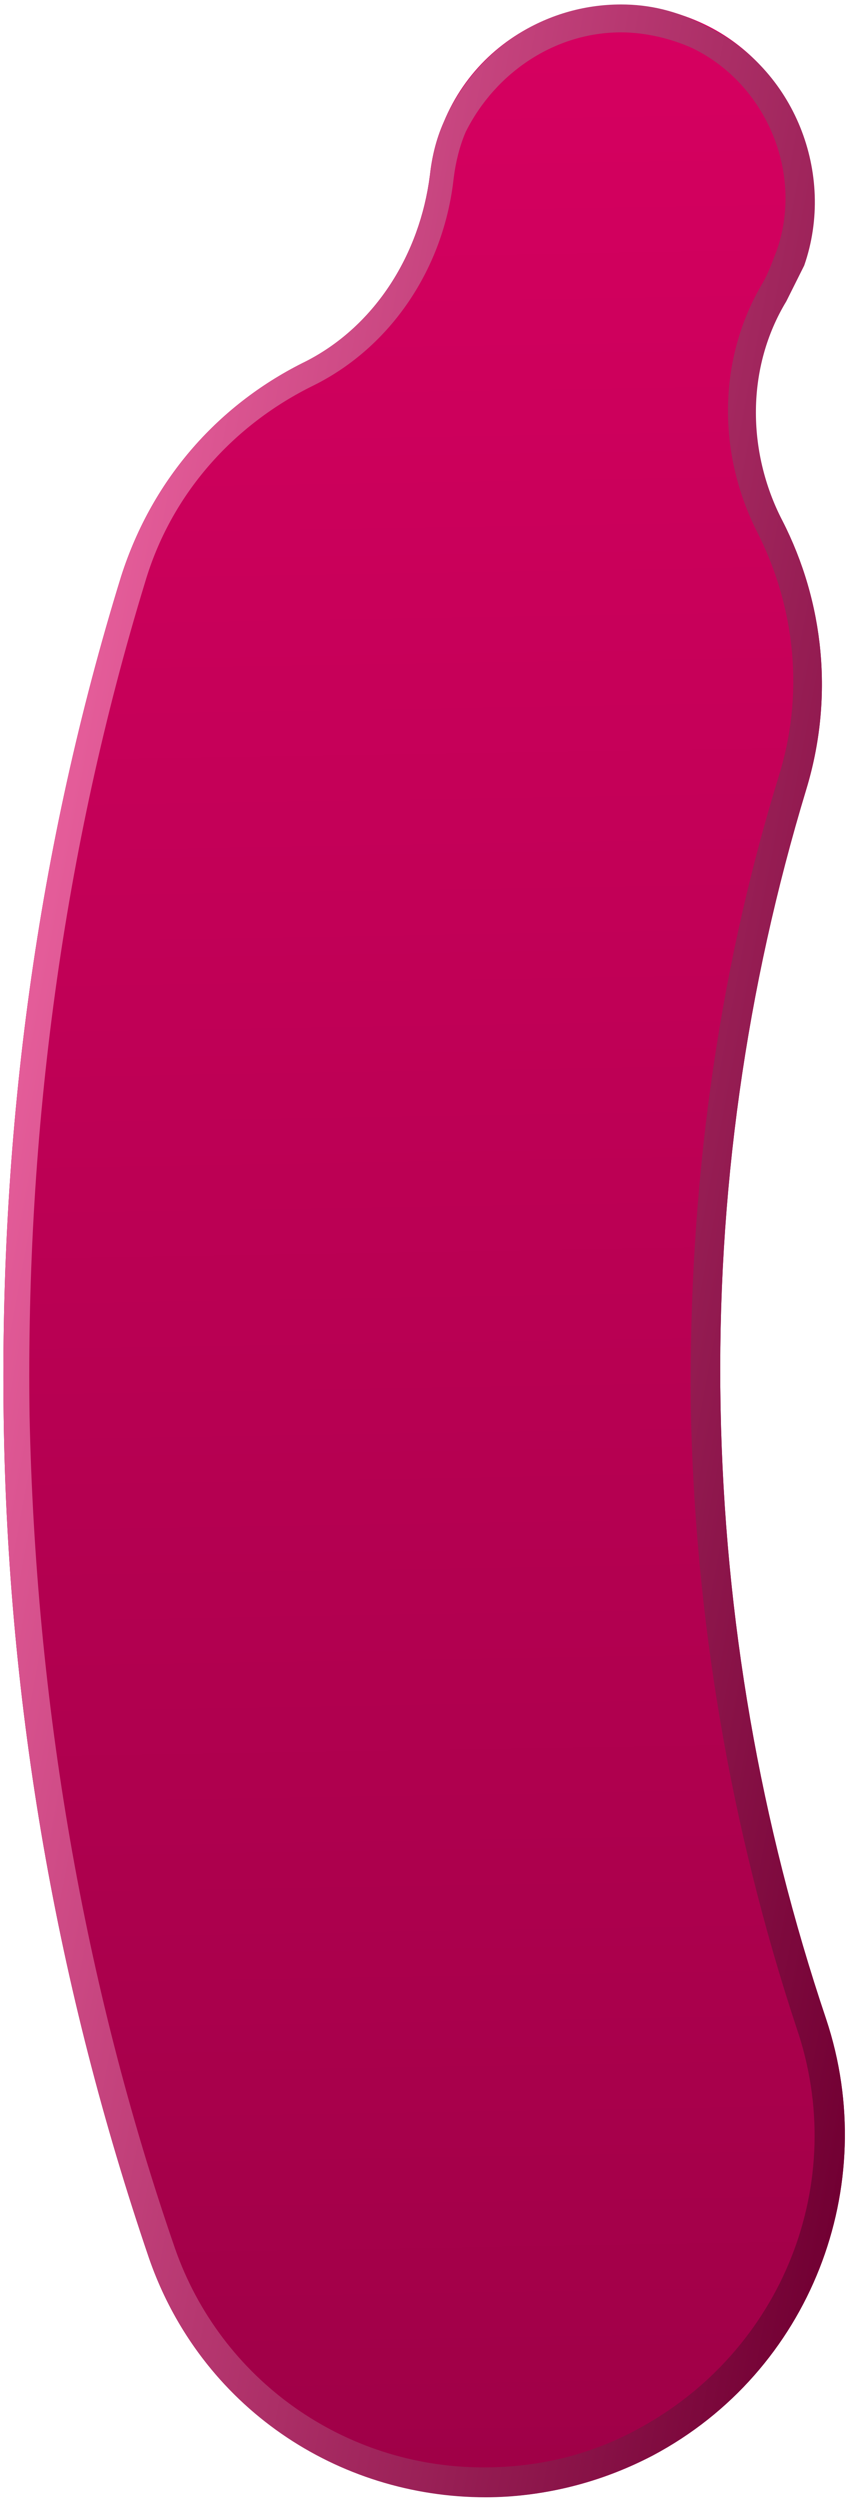 <svg width="140" height="412" viewBox="0 0 140 412" fill="none" xmlns="http://www.w3.org/2000/svg">
<path d="M129.33 49.336C130.315 47.365 131.301 45.395 132.286 43.425C137.54 28.319 130.644 10.915 116.195 4.019C99.776 -3.863 80.073 3.362 73.177 20.11C71.863 23.065 71.206 26.02 70.878 28.976C69.236 41.783 62.011 53.605 50.518 59.516C36.398 66.412 25.232 78.562 19.978 94.981C6.186 139.642 -0.053 185.944 0.604 233.56C1.26 281.504 9.47 327.806 24.576 372.138C36.398 406.29 75.804 421.395 107.657 404.648C133.599 390.856 145.421 360.316 136.226 332.732C125.39 300.55 119.479 266.726 118.822 231.918C118.165 196.78 123.091 162.628 132.943 130.118C137.54 115.013 135.898 99.25 129.002 85.786C122.763 73.965 122.763 60.172 129.33 49.336Z" fill="url(#paint0_linear)"/>
<path d="M102.404 5.333C106.345 5.333 110.613 6.318 114.226 7.96C126.376 13.871 132.615 28.648 128.018 41.455C127.361 43.097 126.704 45.067 125.719 46.709C118.495 58.859 118.166 74.293 124.734 87.429C131.302 100.236 132.615 114.685 128.346 128.149C118.166 161.315 113.569 196.124 113.897 231.59C114.554 266.727 120.465 301.207 131.302 334.046C140.168 359.66 129.003 387.573 105.031 400.38C97.15 404.649 88.612 406.619 79.745 406.619C56.758 406.619 36.399 392.17 28.846 370.496C13.74 326.821 5.859 280.519 4.874 233.232C4.217 186.273 10.456 139.97 23.92 95.967C28.189 81.518 38.369 70.025 51.833 63.457C64.311 57.218 73.178 44.411 74.82 29.305C75.148 26.678 75.805 24.051 76.79 21.752C81.716 11.9 91.567 5.333 102.404 5.333ZM102.404 0.735C89.925 0.735 78.432 7.96 73.178 20.11C71.864 23.066 71.207 26.021 70.879 28.977C69.237 41.783 62.013 53.605 50.519 59.516C36.399 66.412 25.233 78.563 19.979 94.982C6.187 139.642 -0.052 185.944 0.605 233.56C1.261 281.504 9.471 327.806 24.577 372.138C33.115 396.767 55.773 411.545 80.074 411.545C89.269 411.545 98.792 409.246 107.658 404.648C133.6 390.856 145.422 360.317 136.228 332.732C125.391 300.551 119.48 266.727 118.823 231.918C118.166 196.781 123.092 162.629 132.944 130.119C137.541 115.013 135.899 99.251 129.003 85.787C123.092 74.293 123.092 60.501 129.66 49.665C130.645 47.694 131.63 45.724 132.615 43.754C137.869 28.648 130.973 11.244 116.524 4.348C111.599 1.721 107.001 0.735 102.404 0.735Z" fill="url(#paint1_linear)"/>
<defs>
<linearGradient id="paint0_linear" x1="71.861" y1="411.459" x2="65.05" y2="1.215" gradientUnits="userSpaceOnUse">
<stop stop-color="#9F0047"/>
<stop offset="1" stop-color="#D60060"/>
</linearGradient>
<linearGradient id="paint1_linear" x1="164.902" y1="220.106" x2="-0.813" y2="188.9" gradientUnits="userSpaceOnUse">
<stop stop-color="#720033"/>
<stop offset="1" stop-color="#E55D9A"/>
</linearGradient>
</defs>
</svg>
